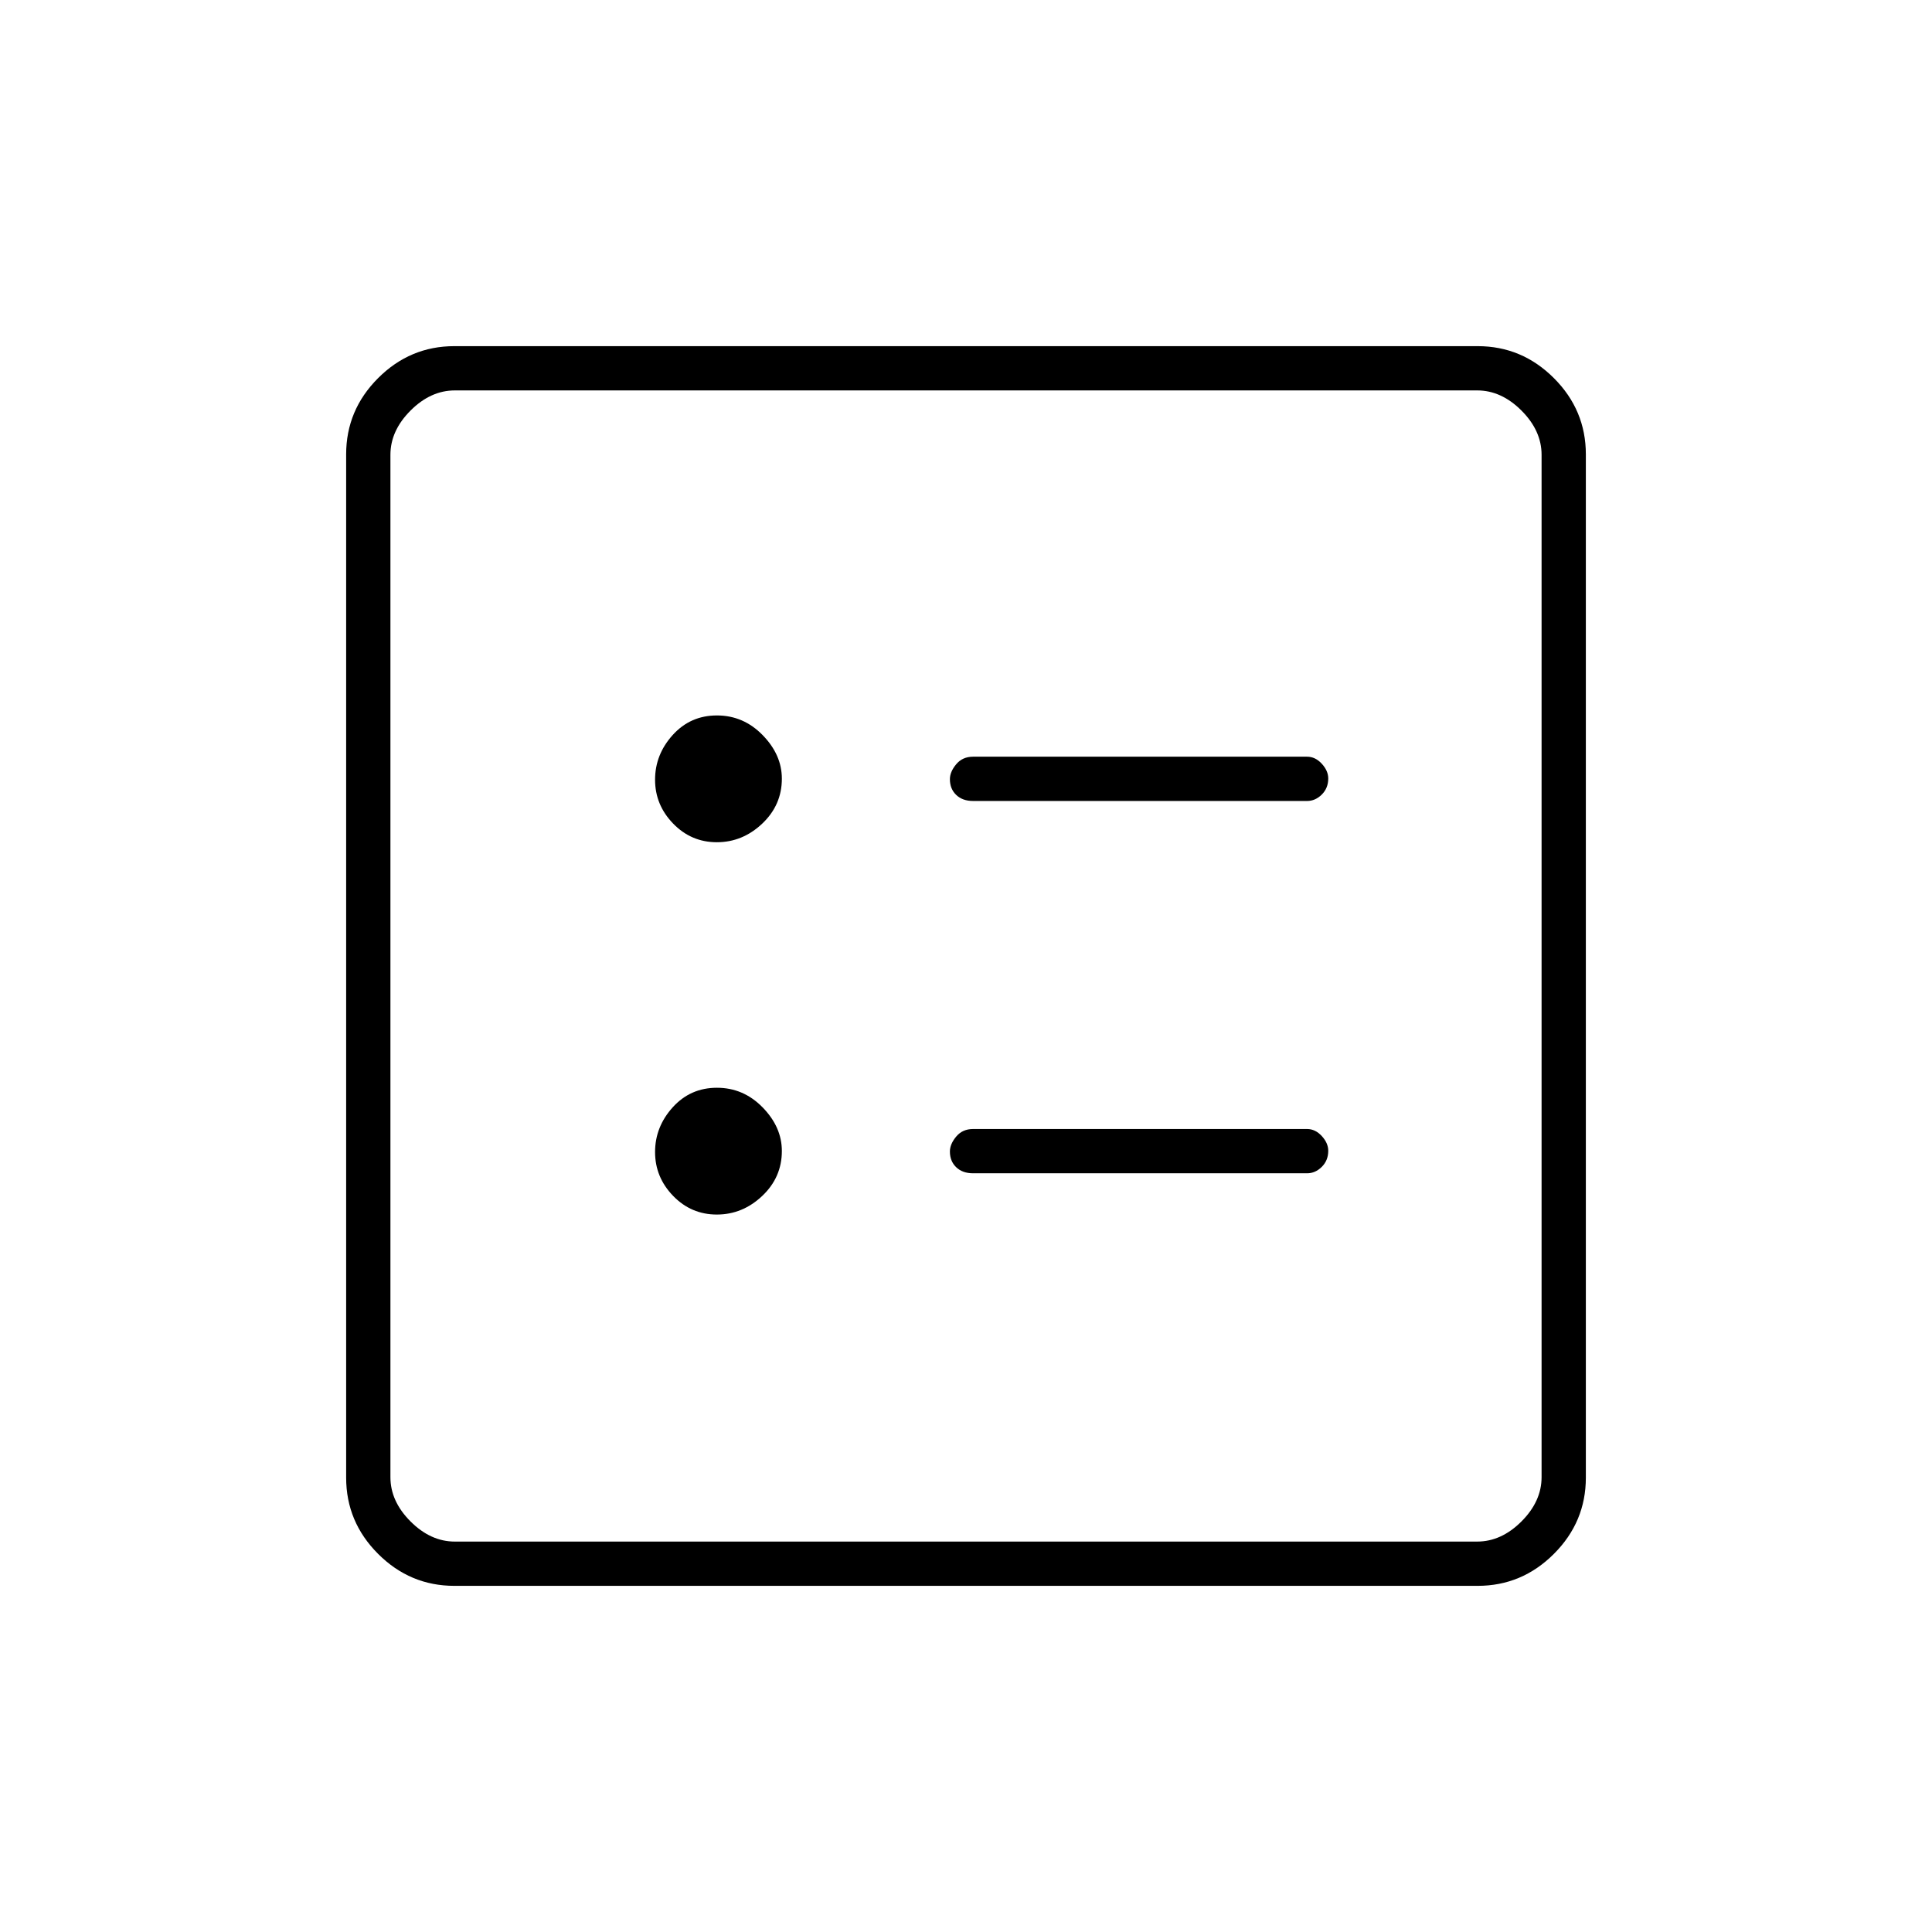 <svg xmlns="http://www.w3.org/2000/svg" height="48" viewBox="0 -960 960 960" width="48"><path d="M649.5-562q4.07 0 7.29-3.19 3.21-3.19 3.21-7.99 0-3.82-3.21-7.32-3.22-3.5-7.29-3.5h-166q-5.23 0-8.36 3.75-3.14 3.75-3.14 7.43 0 4.82 3.14 7.82 3.13 3 8.36 3h166Zm0 185q4.07 0 7.29-3.19 3.21-3.19 3.21-7.99 0-3.82-3.21-7.32-3.22-3.5-7.29-3.5h-166q-5.23 0-8.36 3.75-3.14 3.75-3.14 7.43 0 4.82 3.14 7.82 3.13 3 8.36 3h166ZM356.2-541.5q12.75 0 22.53-9.23 9.77-9.24 9.77-22.35 0-11.87-9.54-21.64-9.53-9.78-22.72-9.78t-21.97 9.71q-8.77 9.72-8.77 22.23t8.97 21.78q8.98 9.28 21.73 9.28Zm0 185q12.75 0 22.53-9.23 9.77-9.24 9.77-22.35 0-11.87-9.54-21.65-9.53-9.77-22.72-9.77t-21.97 9.71q-8.77 9.72-8.77 22.23t8.97 21.79q8.98 9.27 21.73 9.27ZM225.76-172q-22 0-37.88-15.88Q172-203.76 172-225.76v-508.48q0-22 15.88-37.88Q203.76-788 225.76-788h508.48q22 0 37.88 15.88Q788-756.24 788-734.24v508.48q0 22-15.88 37.88Q756.24-172 734.24-172H225.76Zm.24-22h508q12 0 22-10t10-22v-508q0-12-10-22t-22-10H226q-12 0-22 10t-10 22v508q0 12 10 22t22 10Zm-32-572v572-572Z"/></svg>